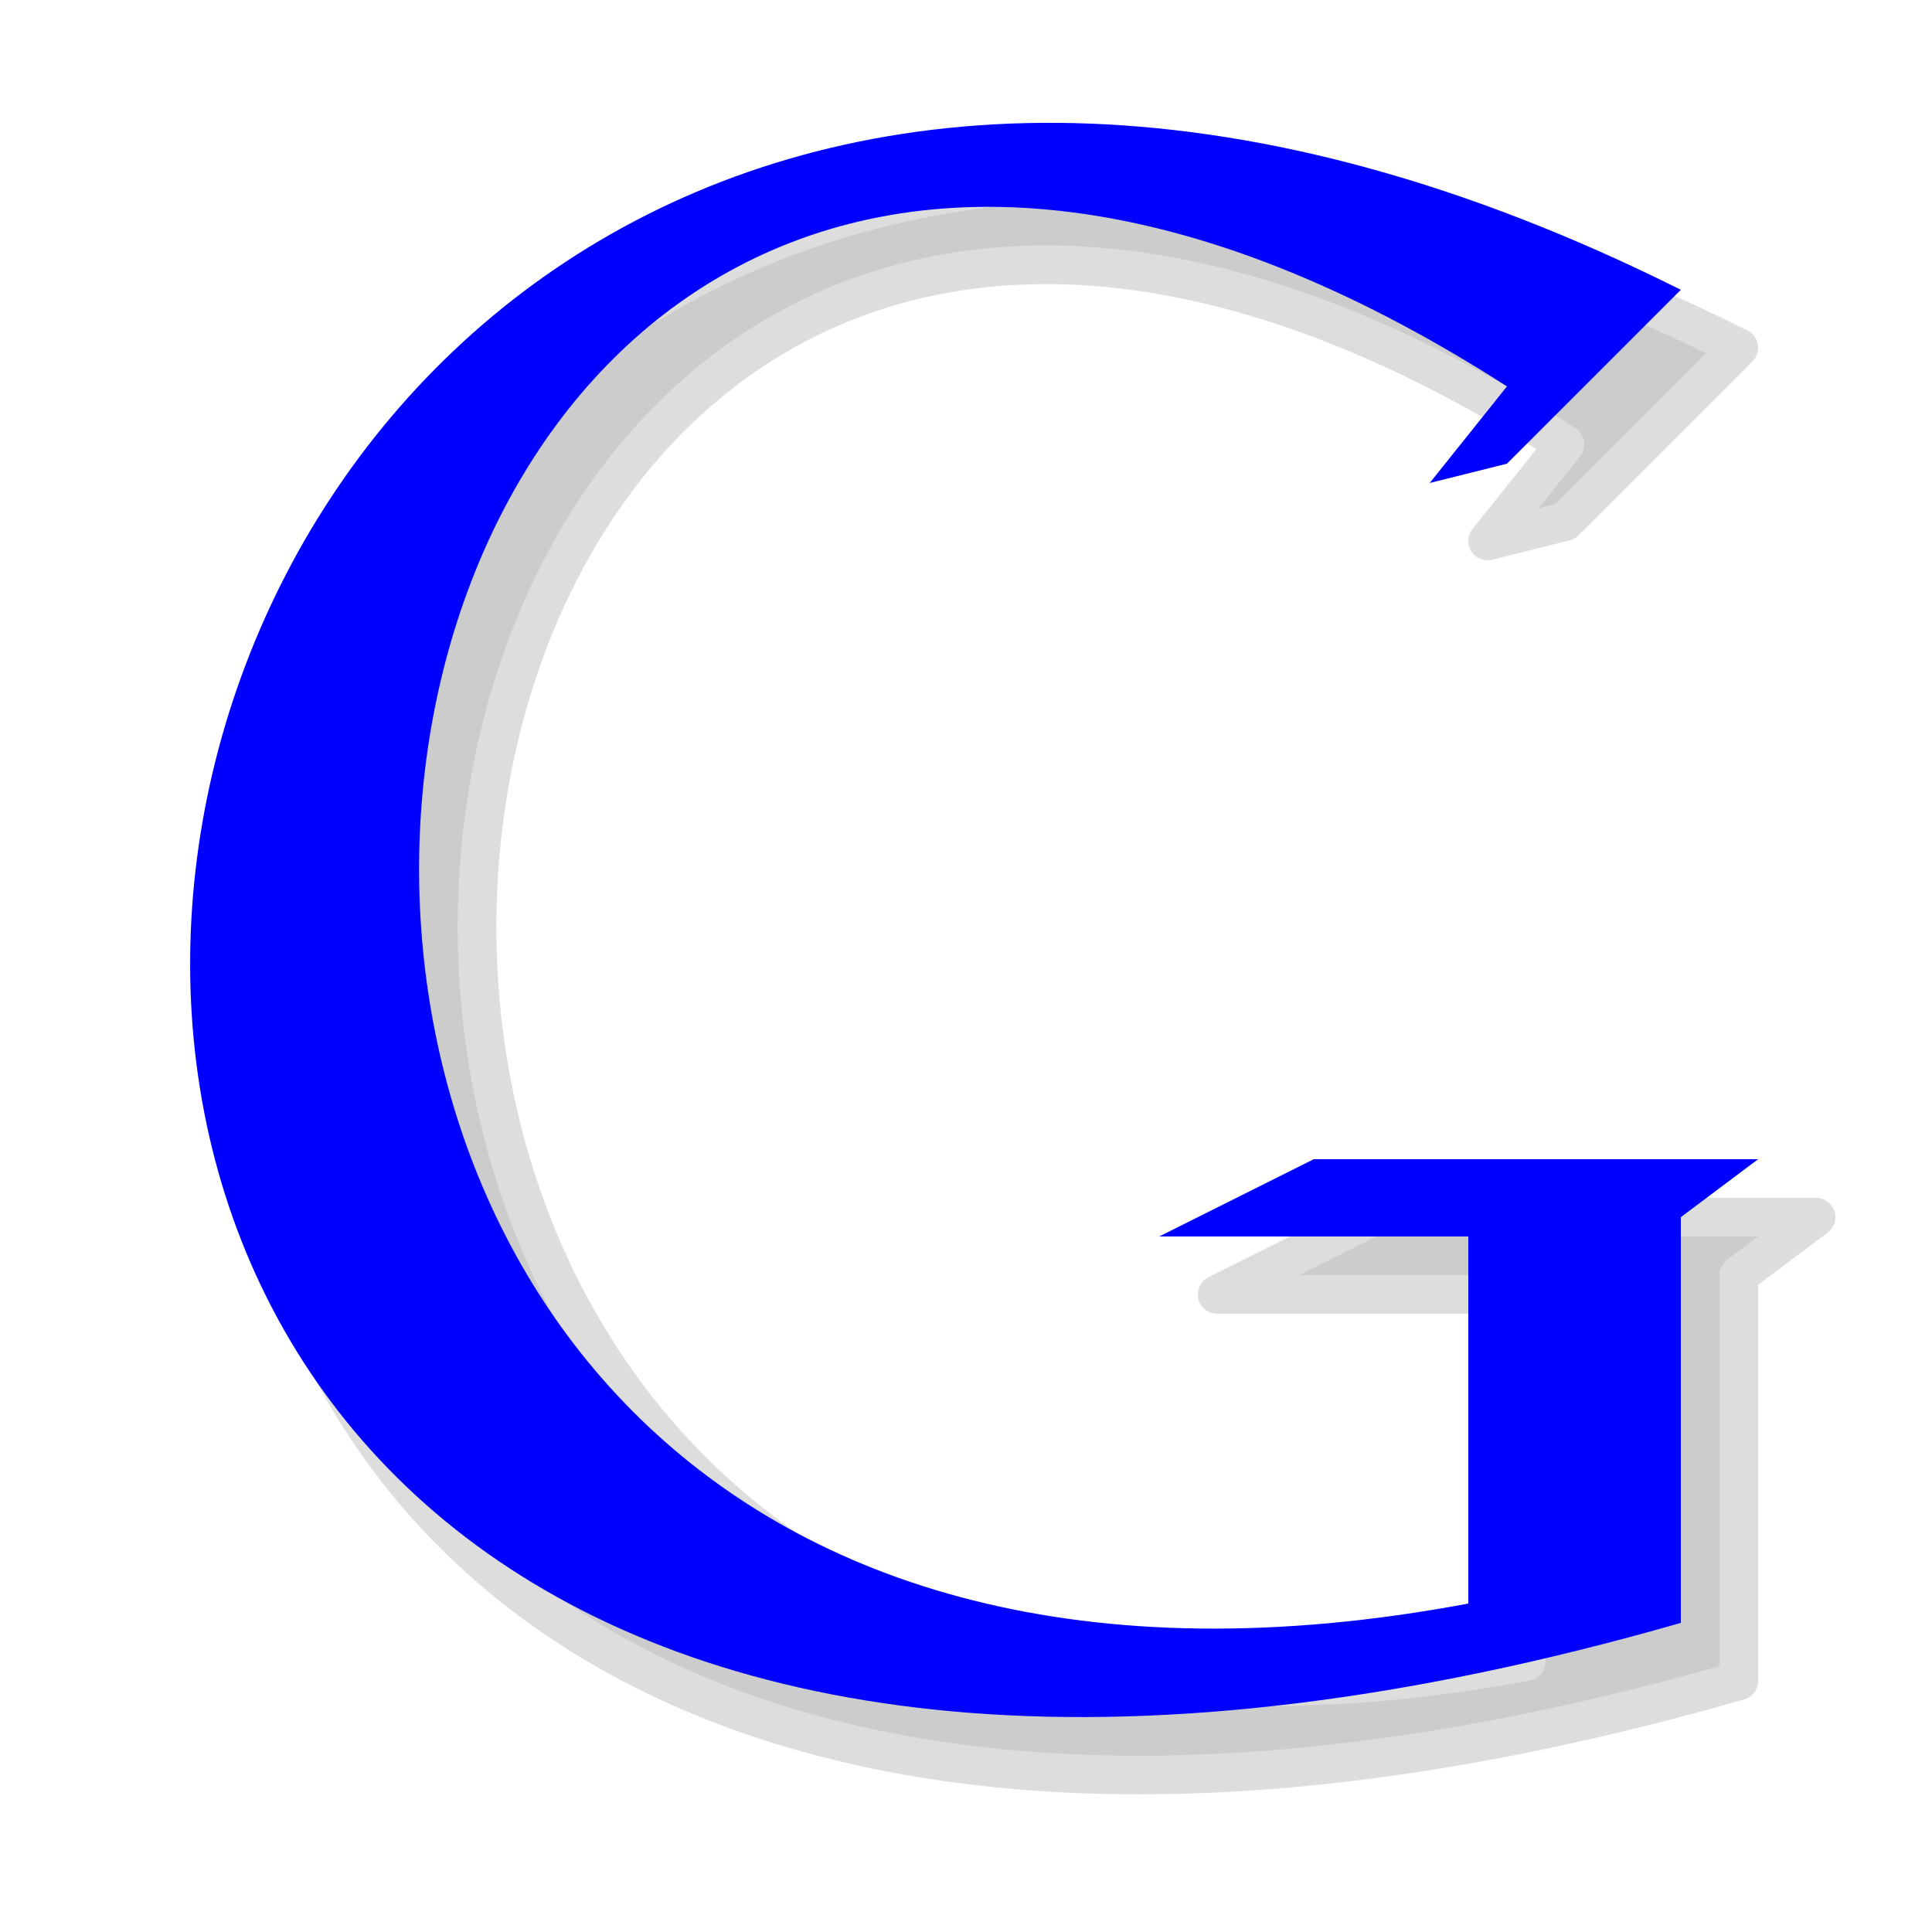<svg xmlns="http://www.w3.org/2000/svg" viewBox="0 0 100 100">
<path d="M90,18c-90-45-115,102,0,69v-21l4-3h-23l-8,4h16v19c-80,15-65-106,2-63l-4,5l4-1z" fill="#CCC" stroke="#DDD" stroke-width="2" stroke-linejoin="round"/>
<path d="M87,15c-90-45-115,102,0,69v-21l4-3h-23l-8,4h16v19c-80,15-65-106,2-63l-4,5l4-1z" fill="#00F"/>
<script>
  alert('test');
</script>
</svg>
